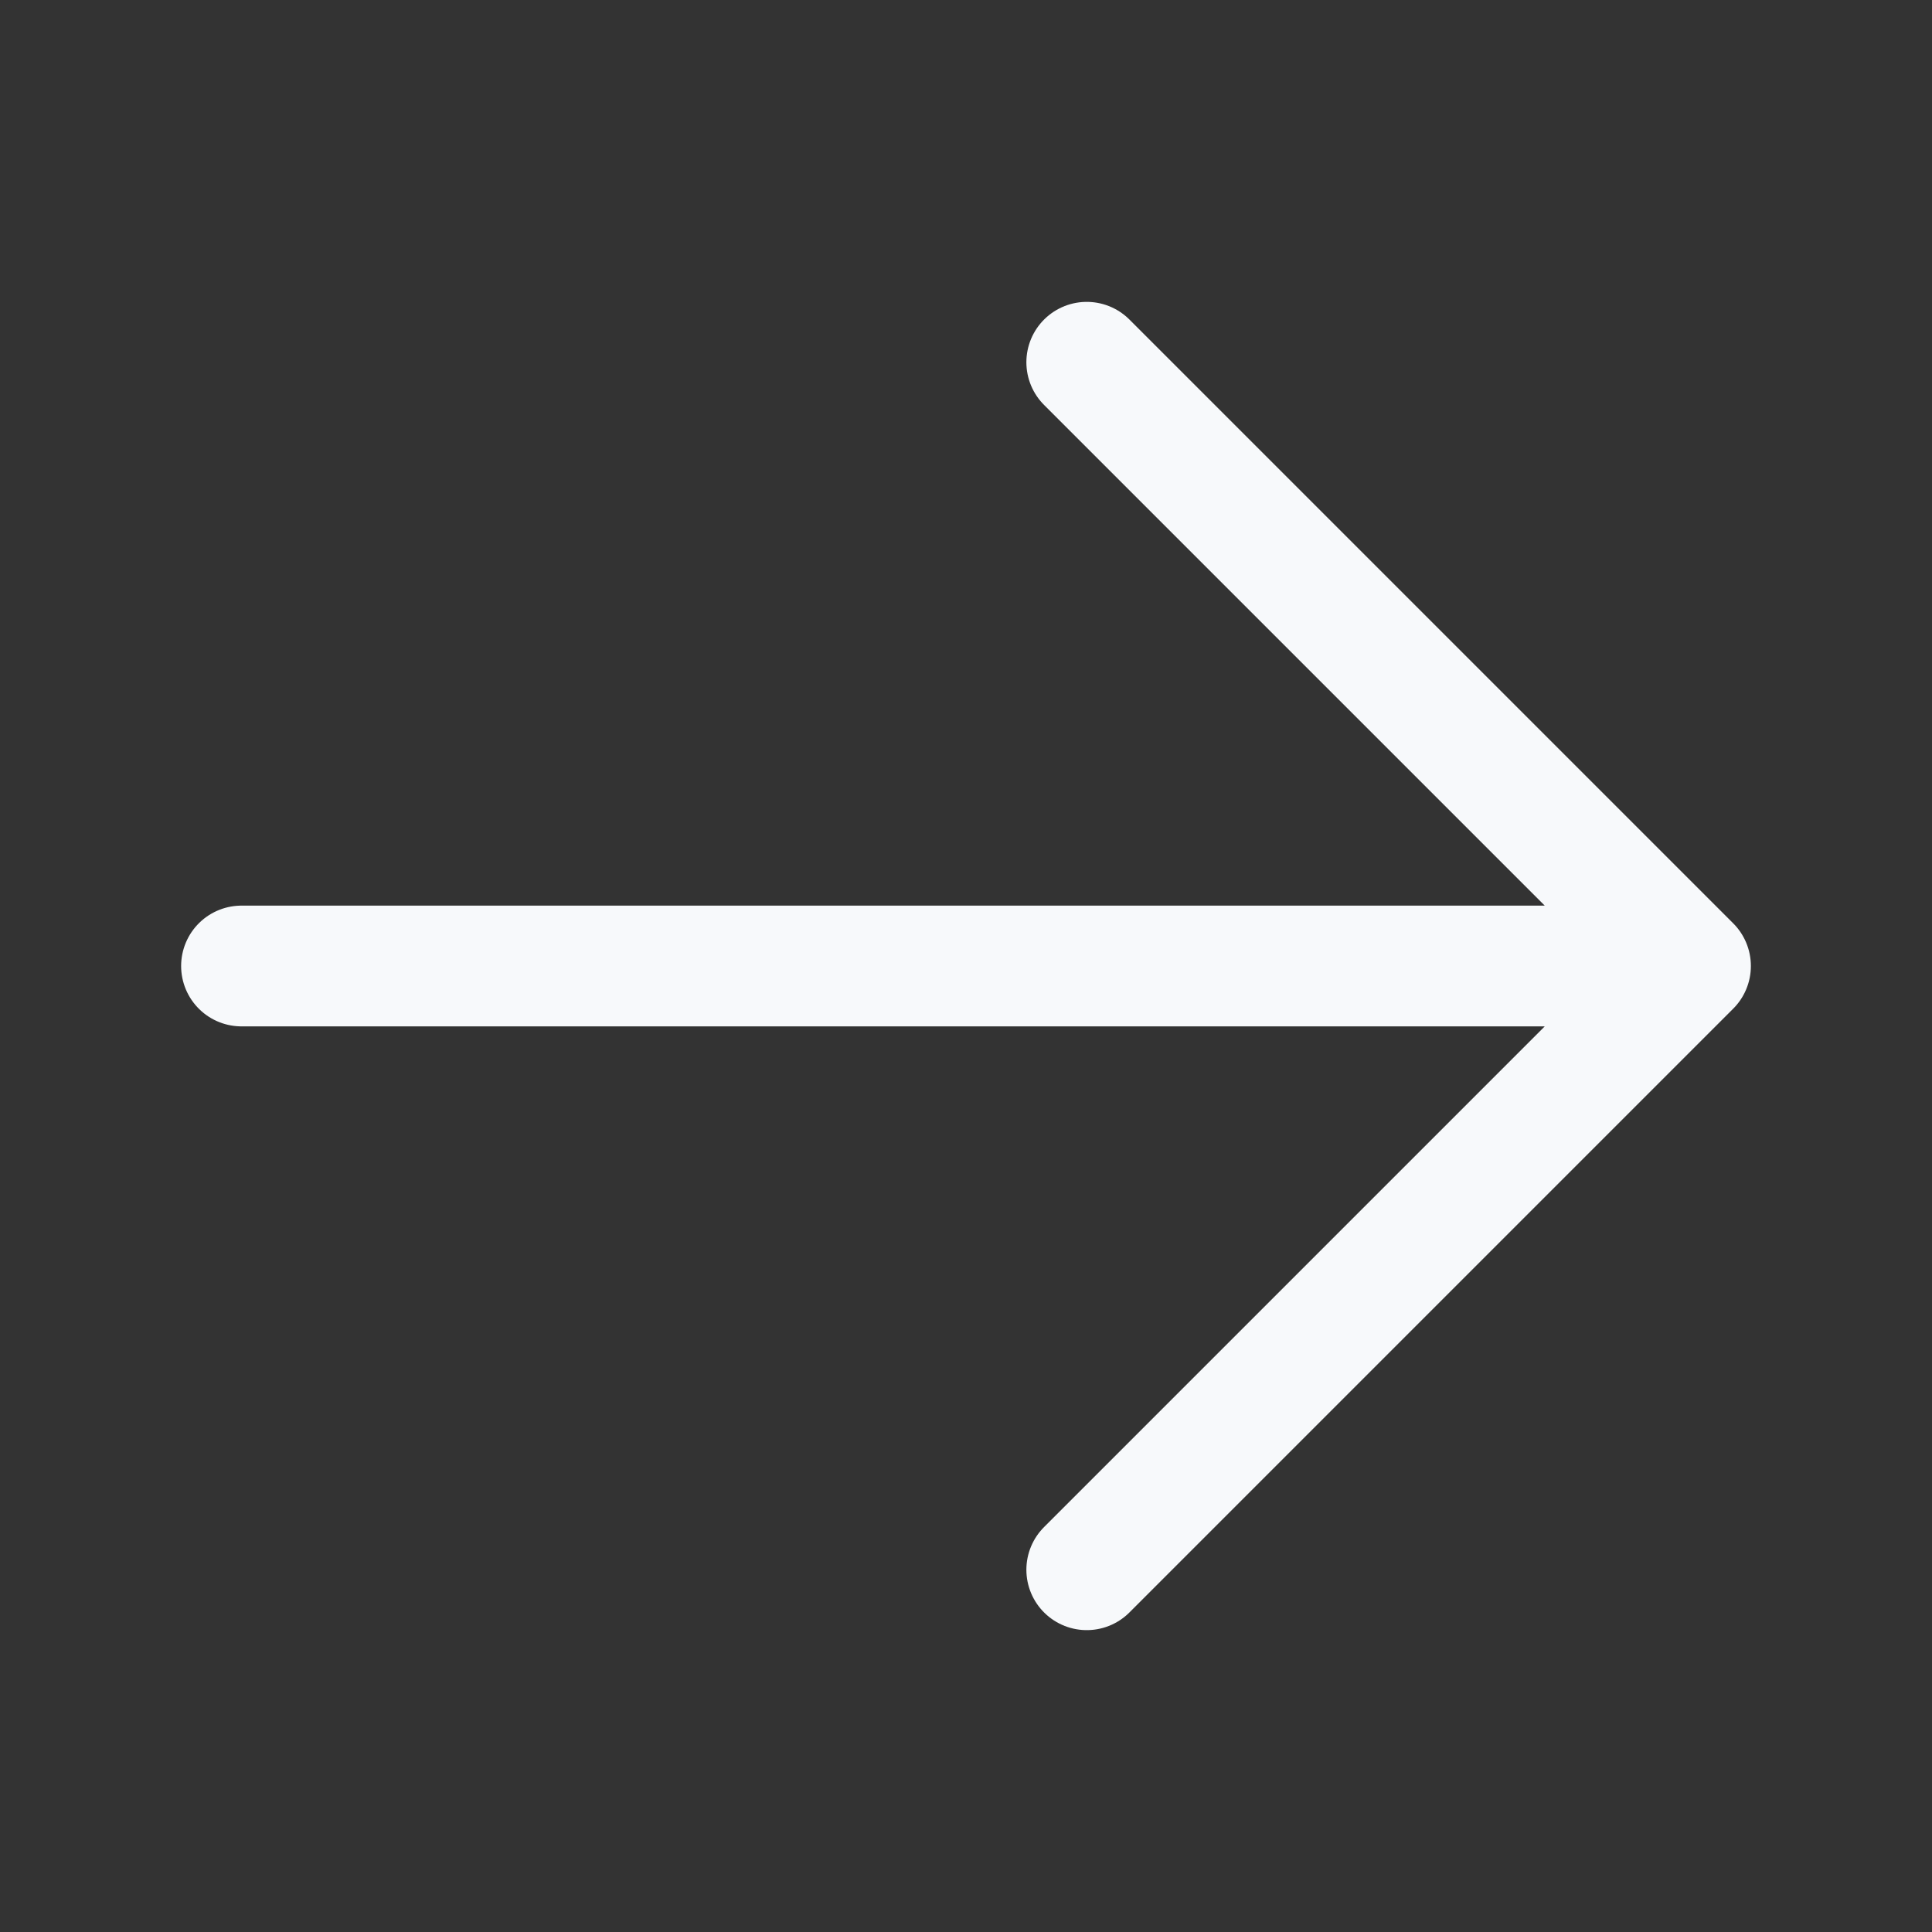 <svg xmlns="http://www.w3.org/2000/svg" fill="none" viewBox="0 0 24 24" stroke-width="1.5" stroke="#F7F9FB" class="size-6">
  <rect x="0" y="0" width="24" height="24" fill="#333333" stroke="none"/>
  <path stroke-linecap="round" stroke-linejoin="round" d="M13.5 4.5 21 12m0 0-7.5 7.5M21 12H3" />
</svg>
